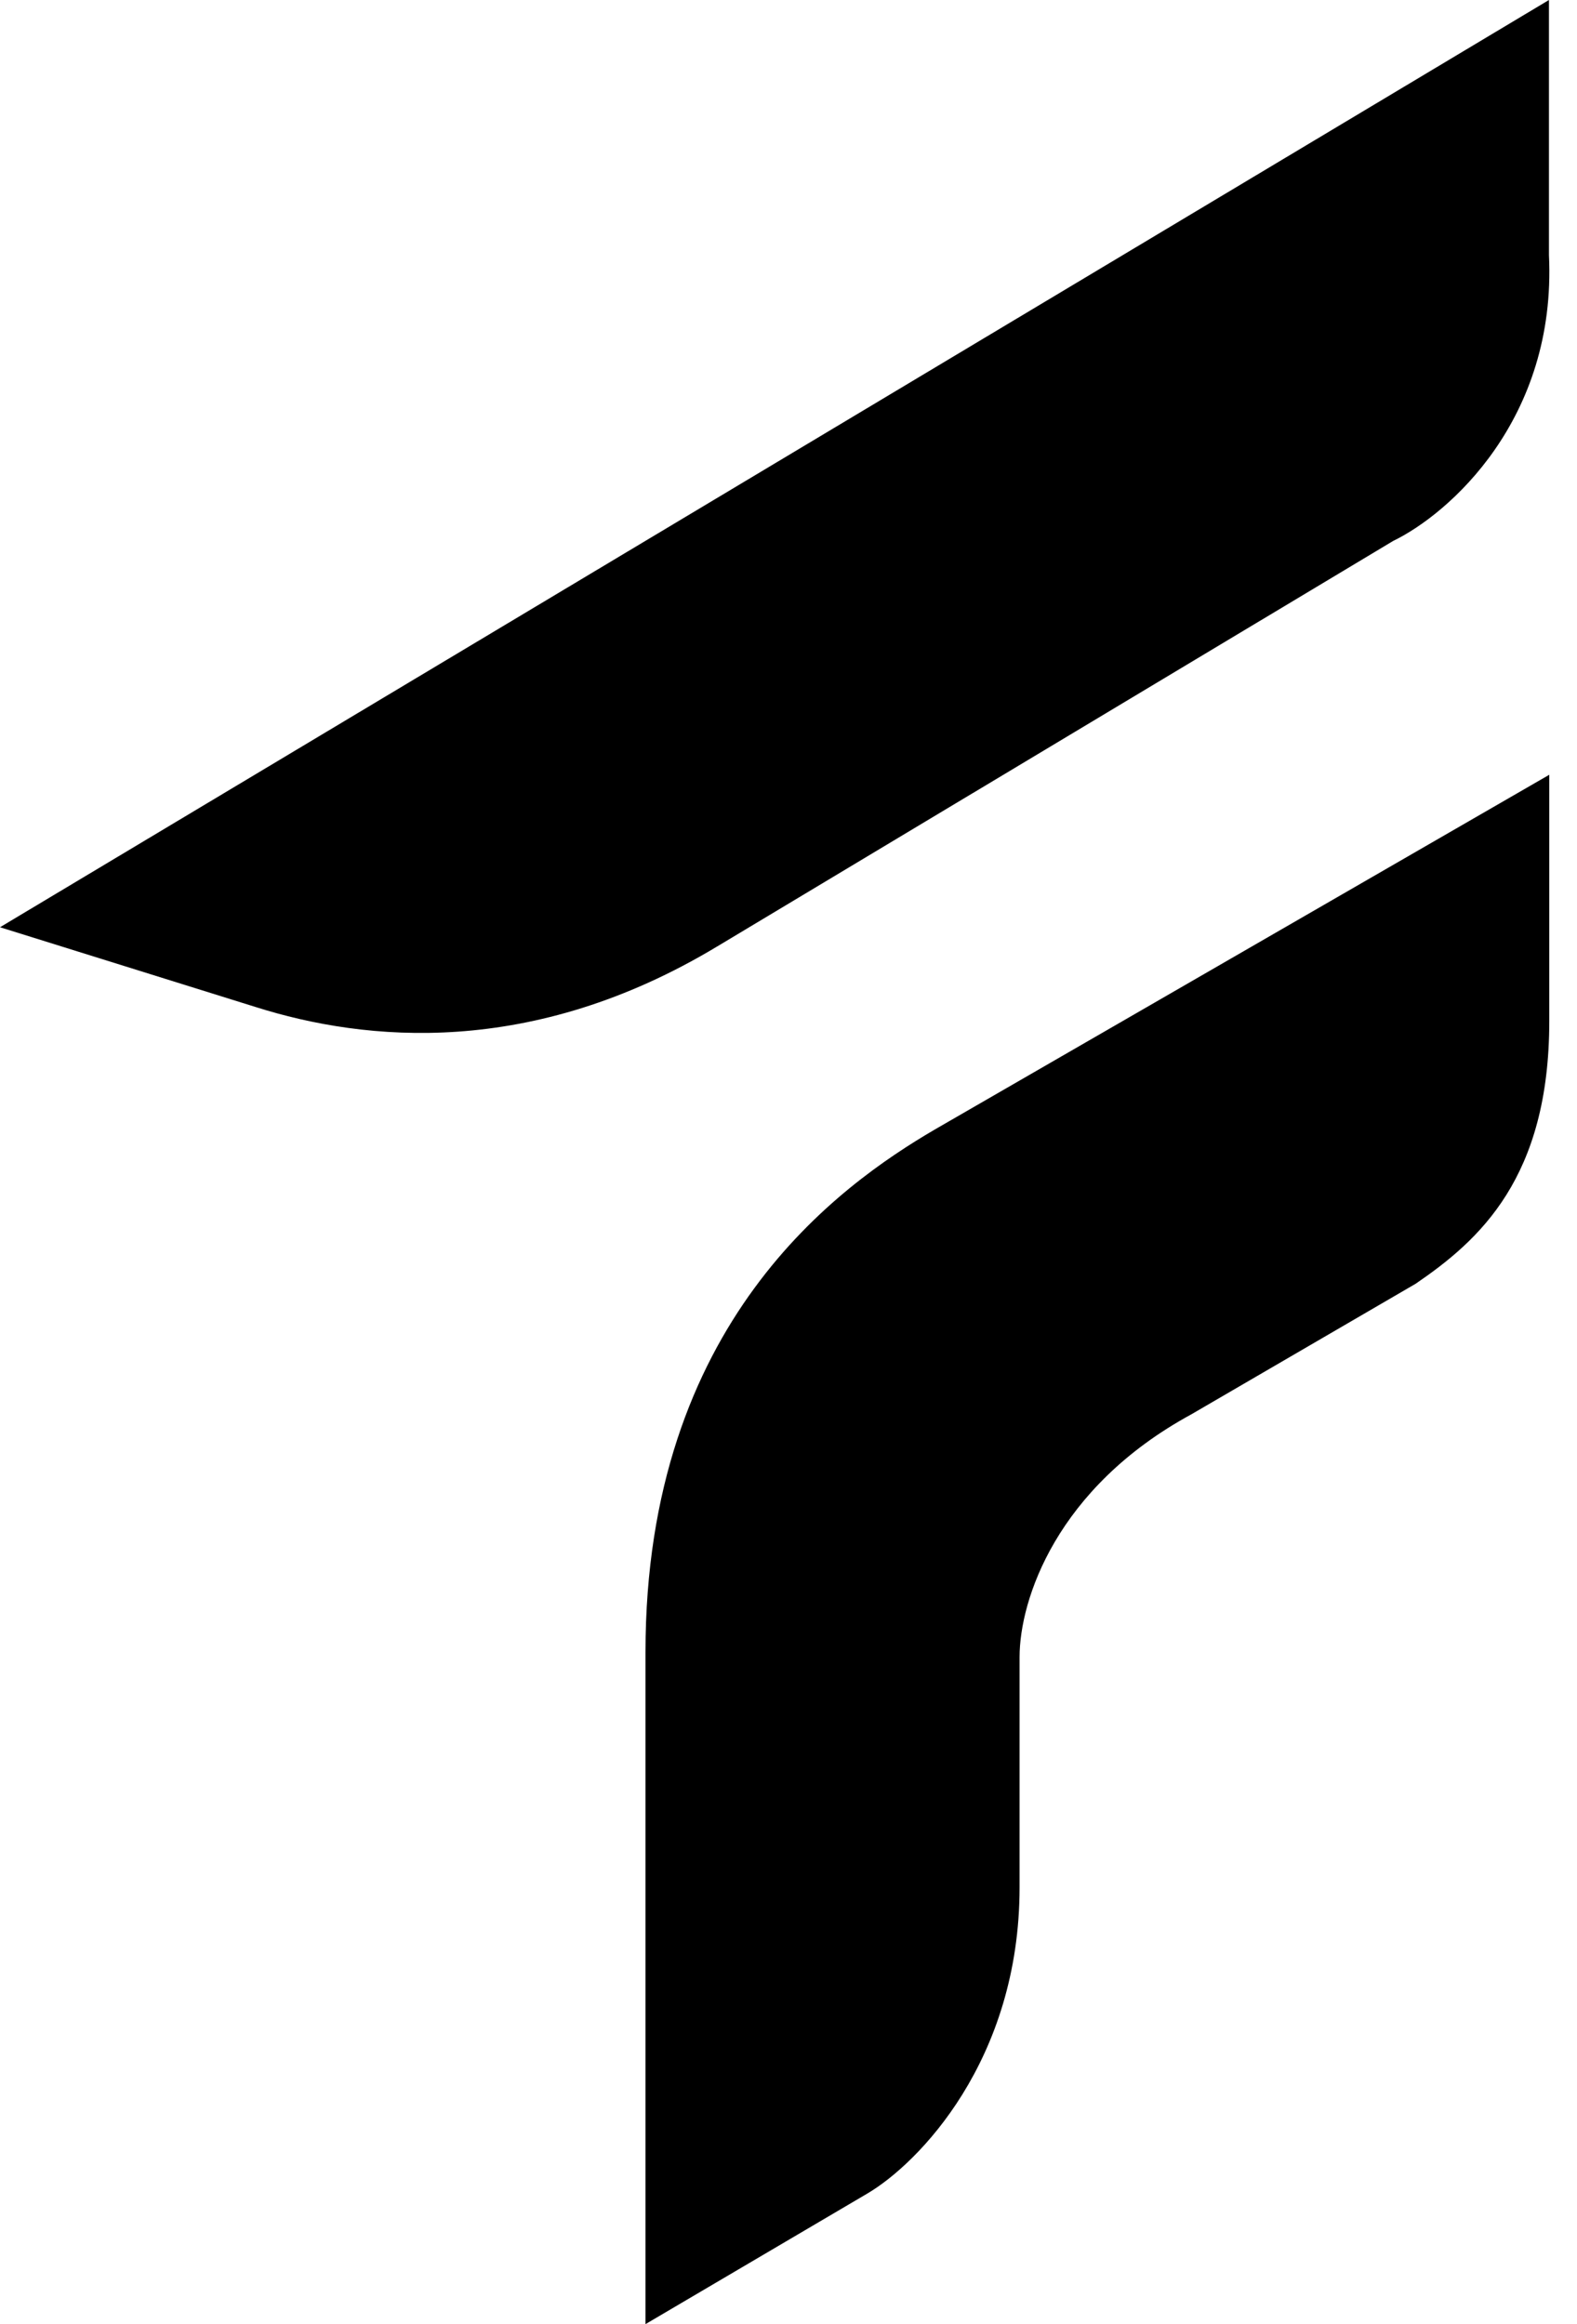 <svg width="19" height="28" viewBox="0 0 19 28" fill="none" xmlns="http://www.w3.org/2000/svg">
<path d="M10.451 26.426L7.777 28V19.904C7.777 15.934 10.112 14.281 11.264 13.607L18.666 9.334V12.302C18.666 14.191 17.824 14.941 17.056 15.466L14.352 17.04C12.727 17.925 12.284 19.274 12.284 19.964V22.738C12.284 24.825 11.062 26.066 10.451 26.426Z" fill="black"/>
<path d="M3.083 12.133L0 11.171L18.662 0V3.072C18.757 5.058 17.45 6.196 16.785 6.517L8.638 11.404C6.41 12.745 4.409 12.552 3.083 12.133Z" fill="black"/>
</svg>
